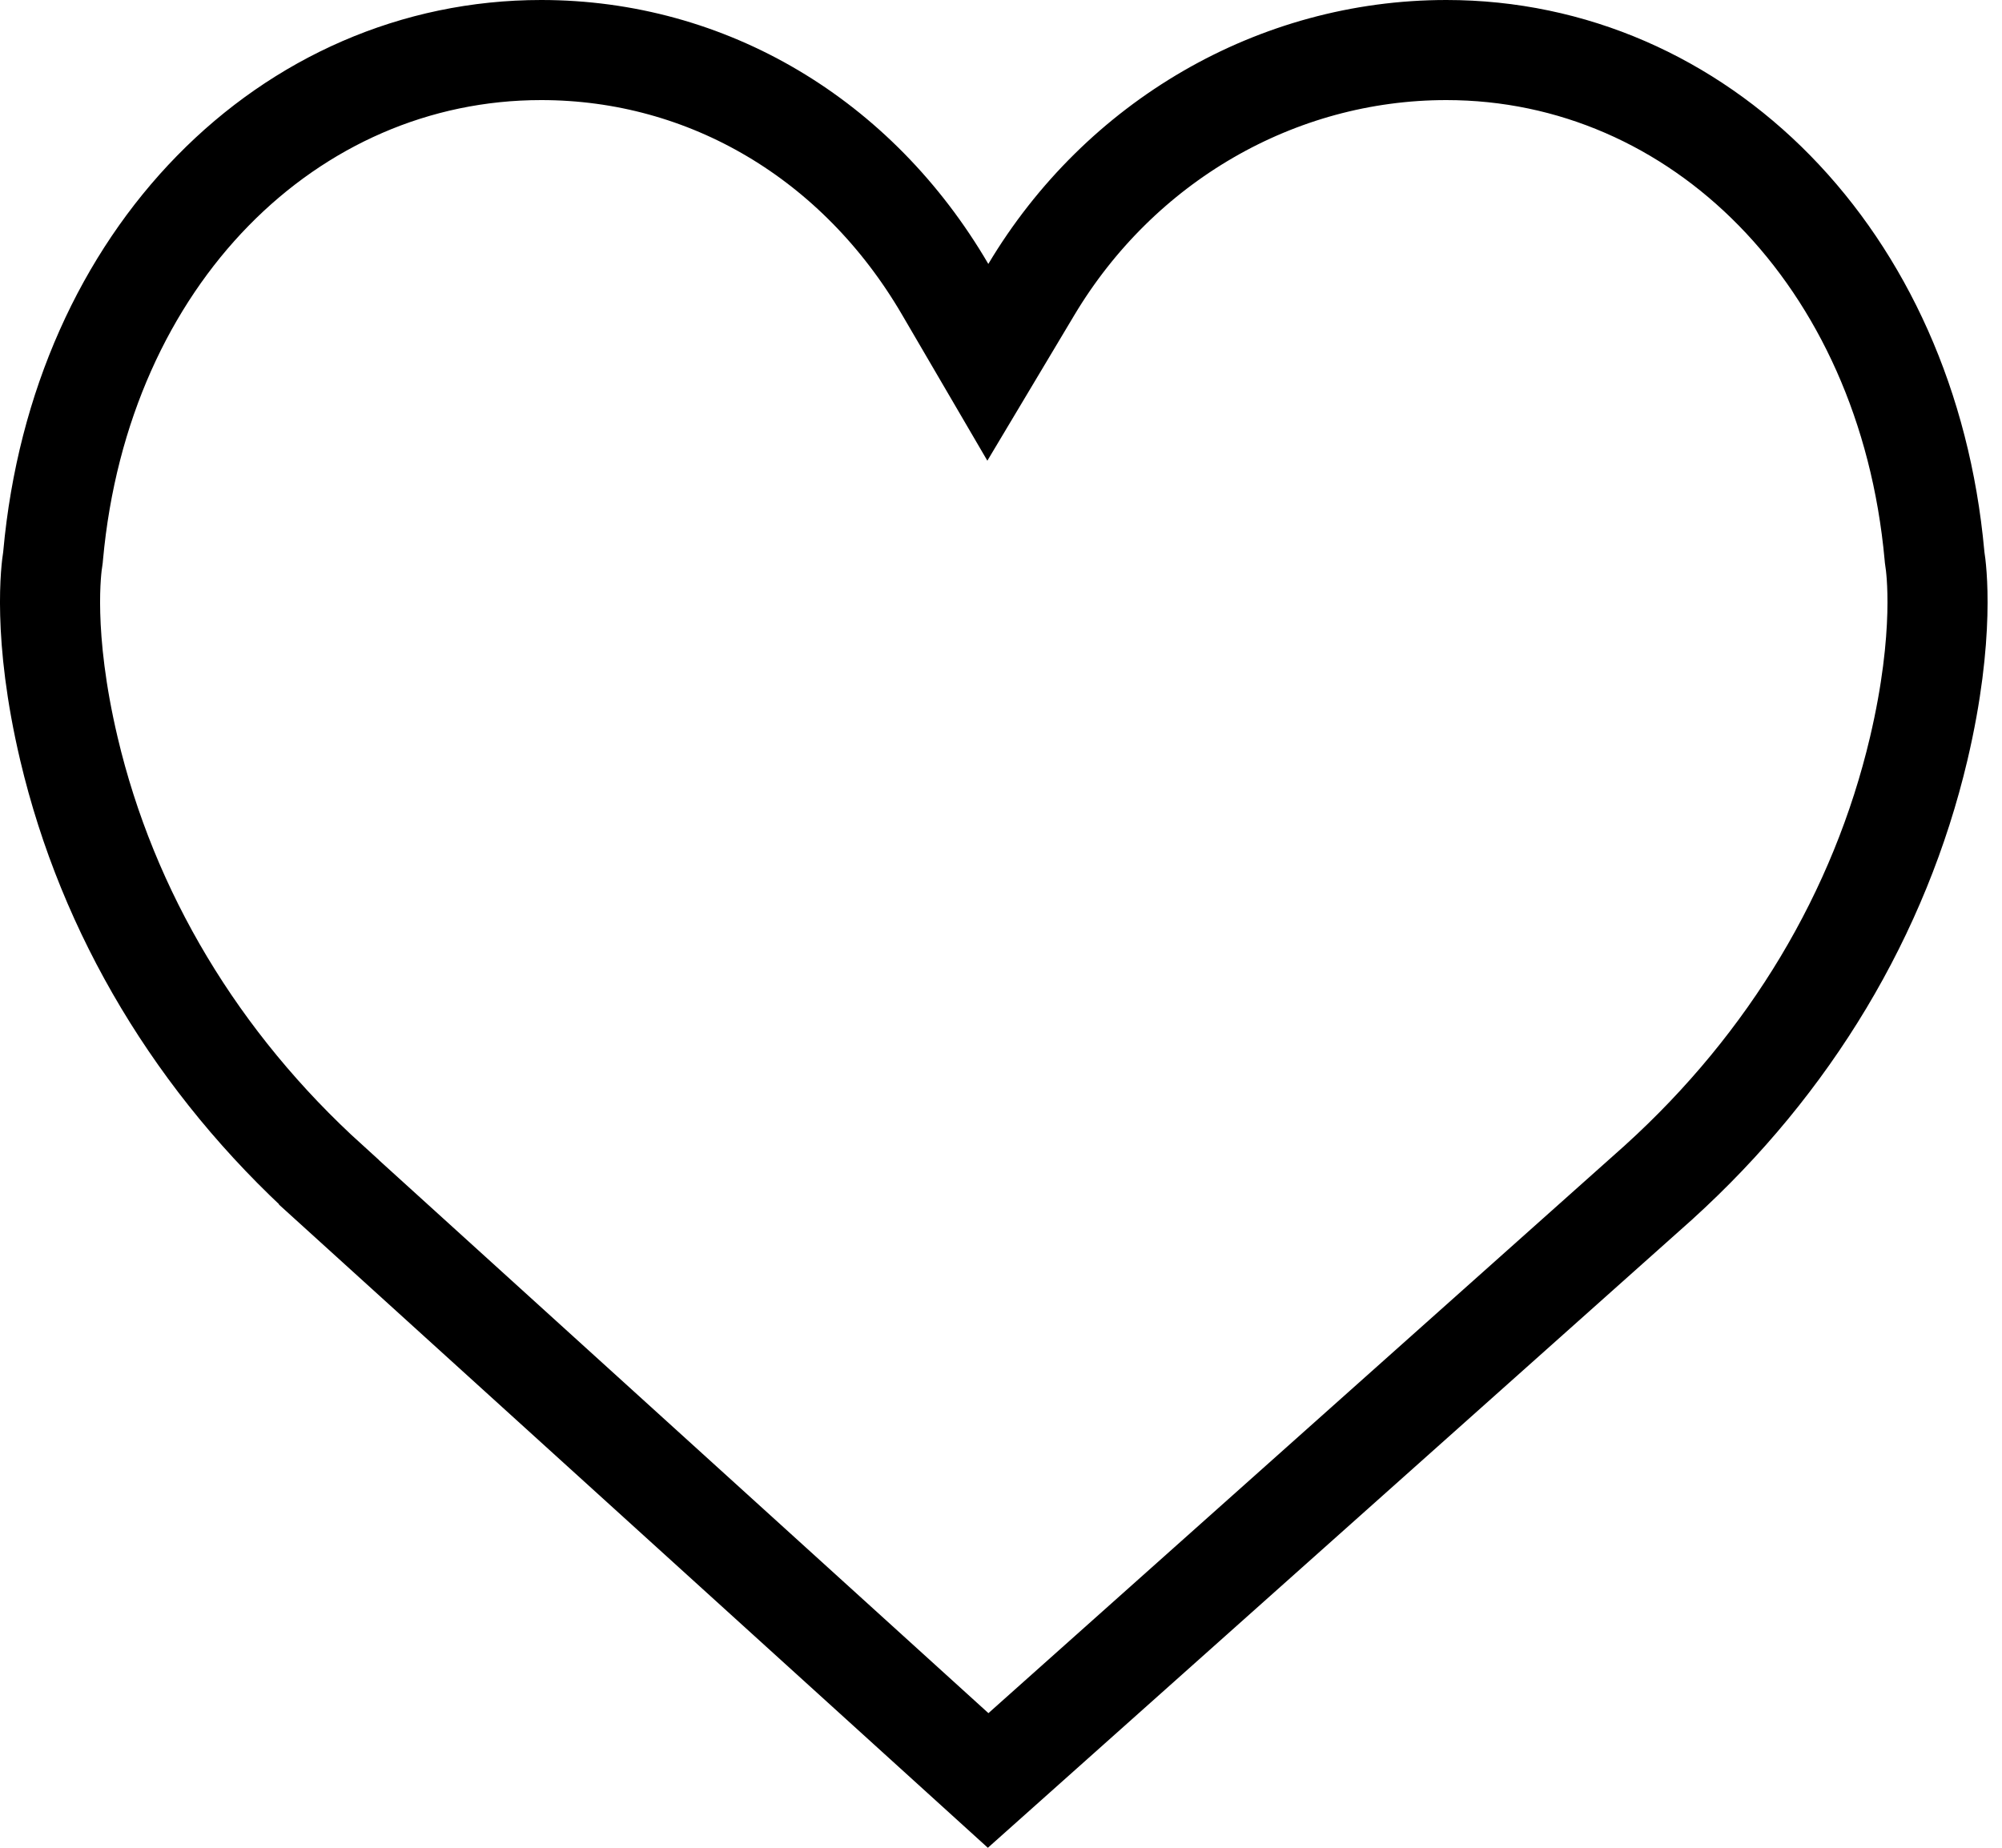 <svg width="26" height="24" viewBox="0 0 26 24" fill="none" xmlns="http://www.w3.org/2000/svg">
<path d="M25.123 7.215L25.125 7.237L25.128 7.259C25.146 7.368 25.267 8.245 24.918 9.726L24.918 9.726C24.414 11.86 23.25 13.807 21.542 15.356C21.541 15.357 21.541 15.357 21.54 15.358L12.833 23.126L4.273 15.358L4.273 15.357C2.563 13.809 1.399 11.86 0.895 9.726L0.895 9.726C0.545 8.245 0.667 7.367 0.685 7.26L0.688 7.238L0.69 7.215C1.043 3.333 3.757 0.65 7.028 0.65C9.191 0.65 11.134 1.805 12.274 3.756L12.829 4.706L13.393 3.762C14.541 1.84 16.575 0.65 18.784 0.65C22.056 0.65 24.77 3.334 25.123 7.215Z" stroke="black" stroke-width="1.3"/>
</svg>

